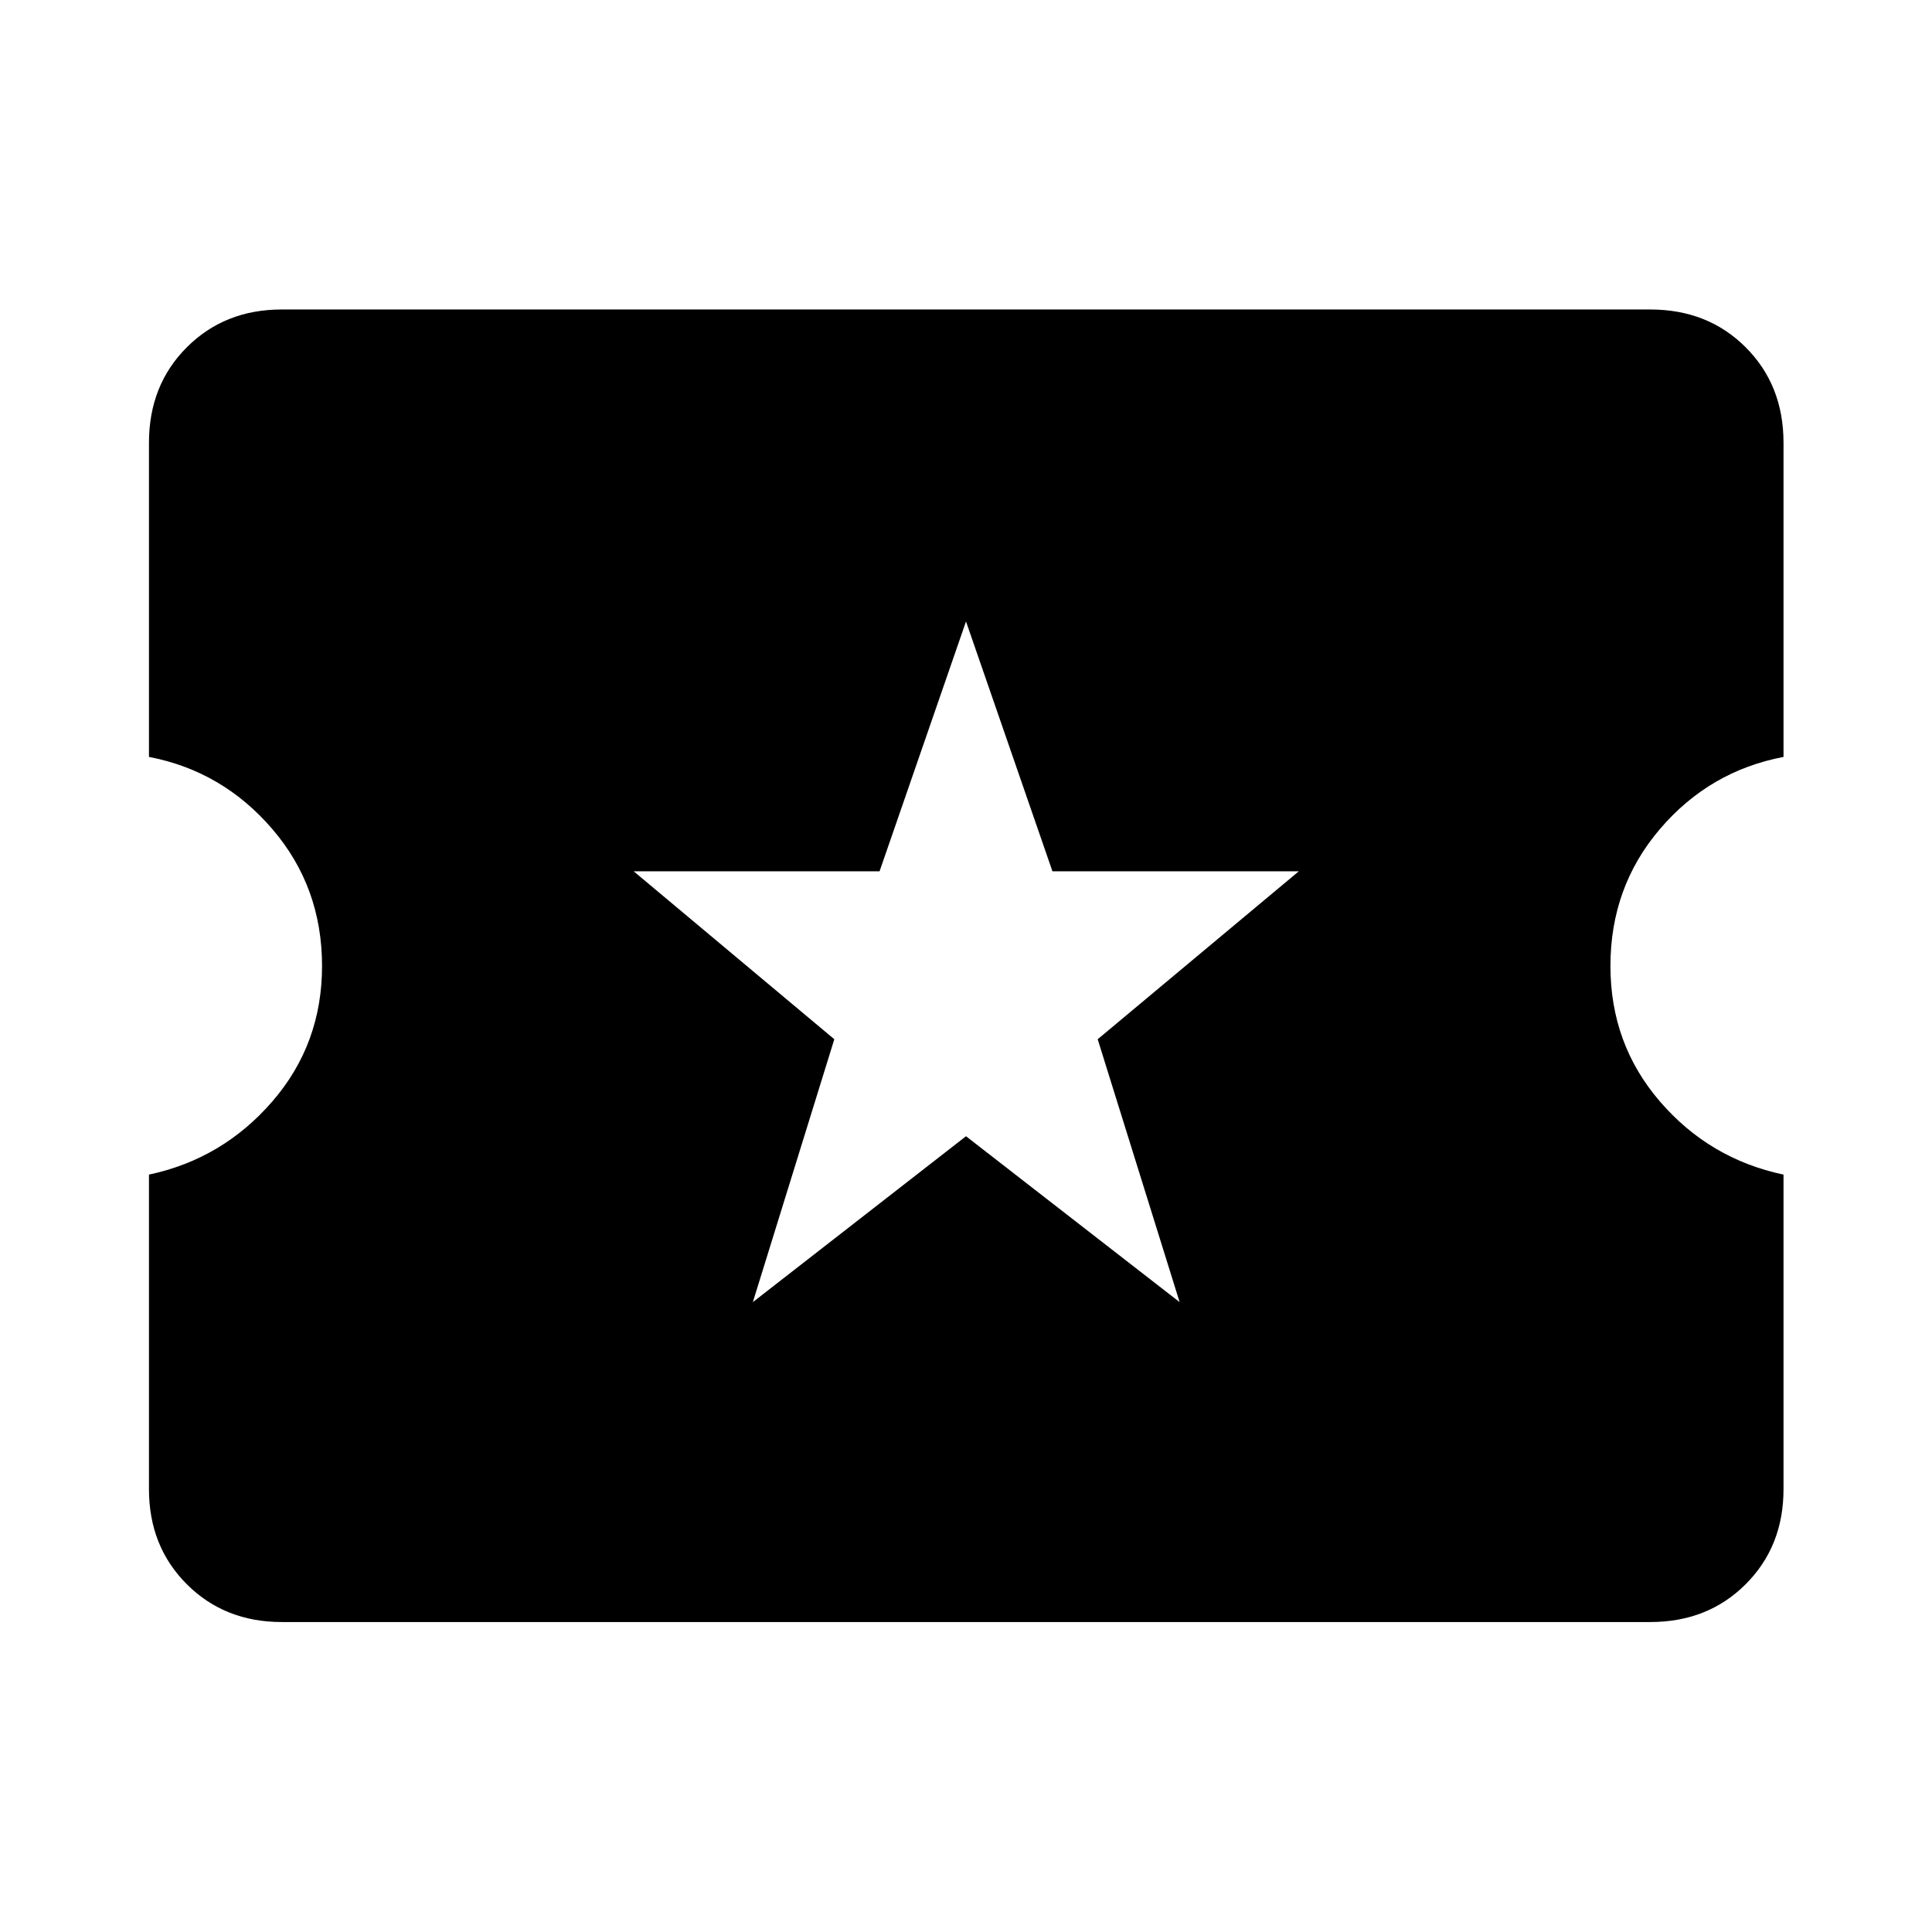 <svg xmlns="http://www.w3.org/2000/svg" width="48" height="48" viewBox="0 96 960 960"><path d="M374.087 743.022 480 660.587l106.152 82.435-40.717-130.631 99.913-83.434H522.957L480 404.804l-42.957 124.153H314.891l99.674 83.434-40.478 130.631ZM140 901.978q-28.391 0-47.185-18.793Q74.022 864.391 74.022 836V679.652q36.521-7.761 61.26-36.304 24.74-28.544 24.74-67.348 0-39.283-24.74-68.087-24.739-28.804-61.26-35.804V316q0-28.63 18.793-47.424Q111.61 249.782 140 249.782h680q28.63 0 47.424 18.794T886.218 316v156.109q-36.761 7-61.381 35.804-24.619 28.804-24.619 68.087 0 38.804 24.619 67.348 24.62 28.543 61.381 36.304V836q0 28.391-18.794 47.185Q848.63 901.978 820 901.978H140Z"/></svg>